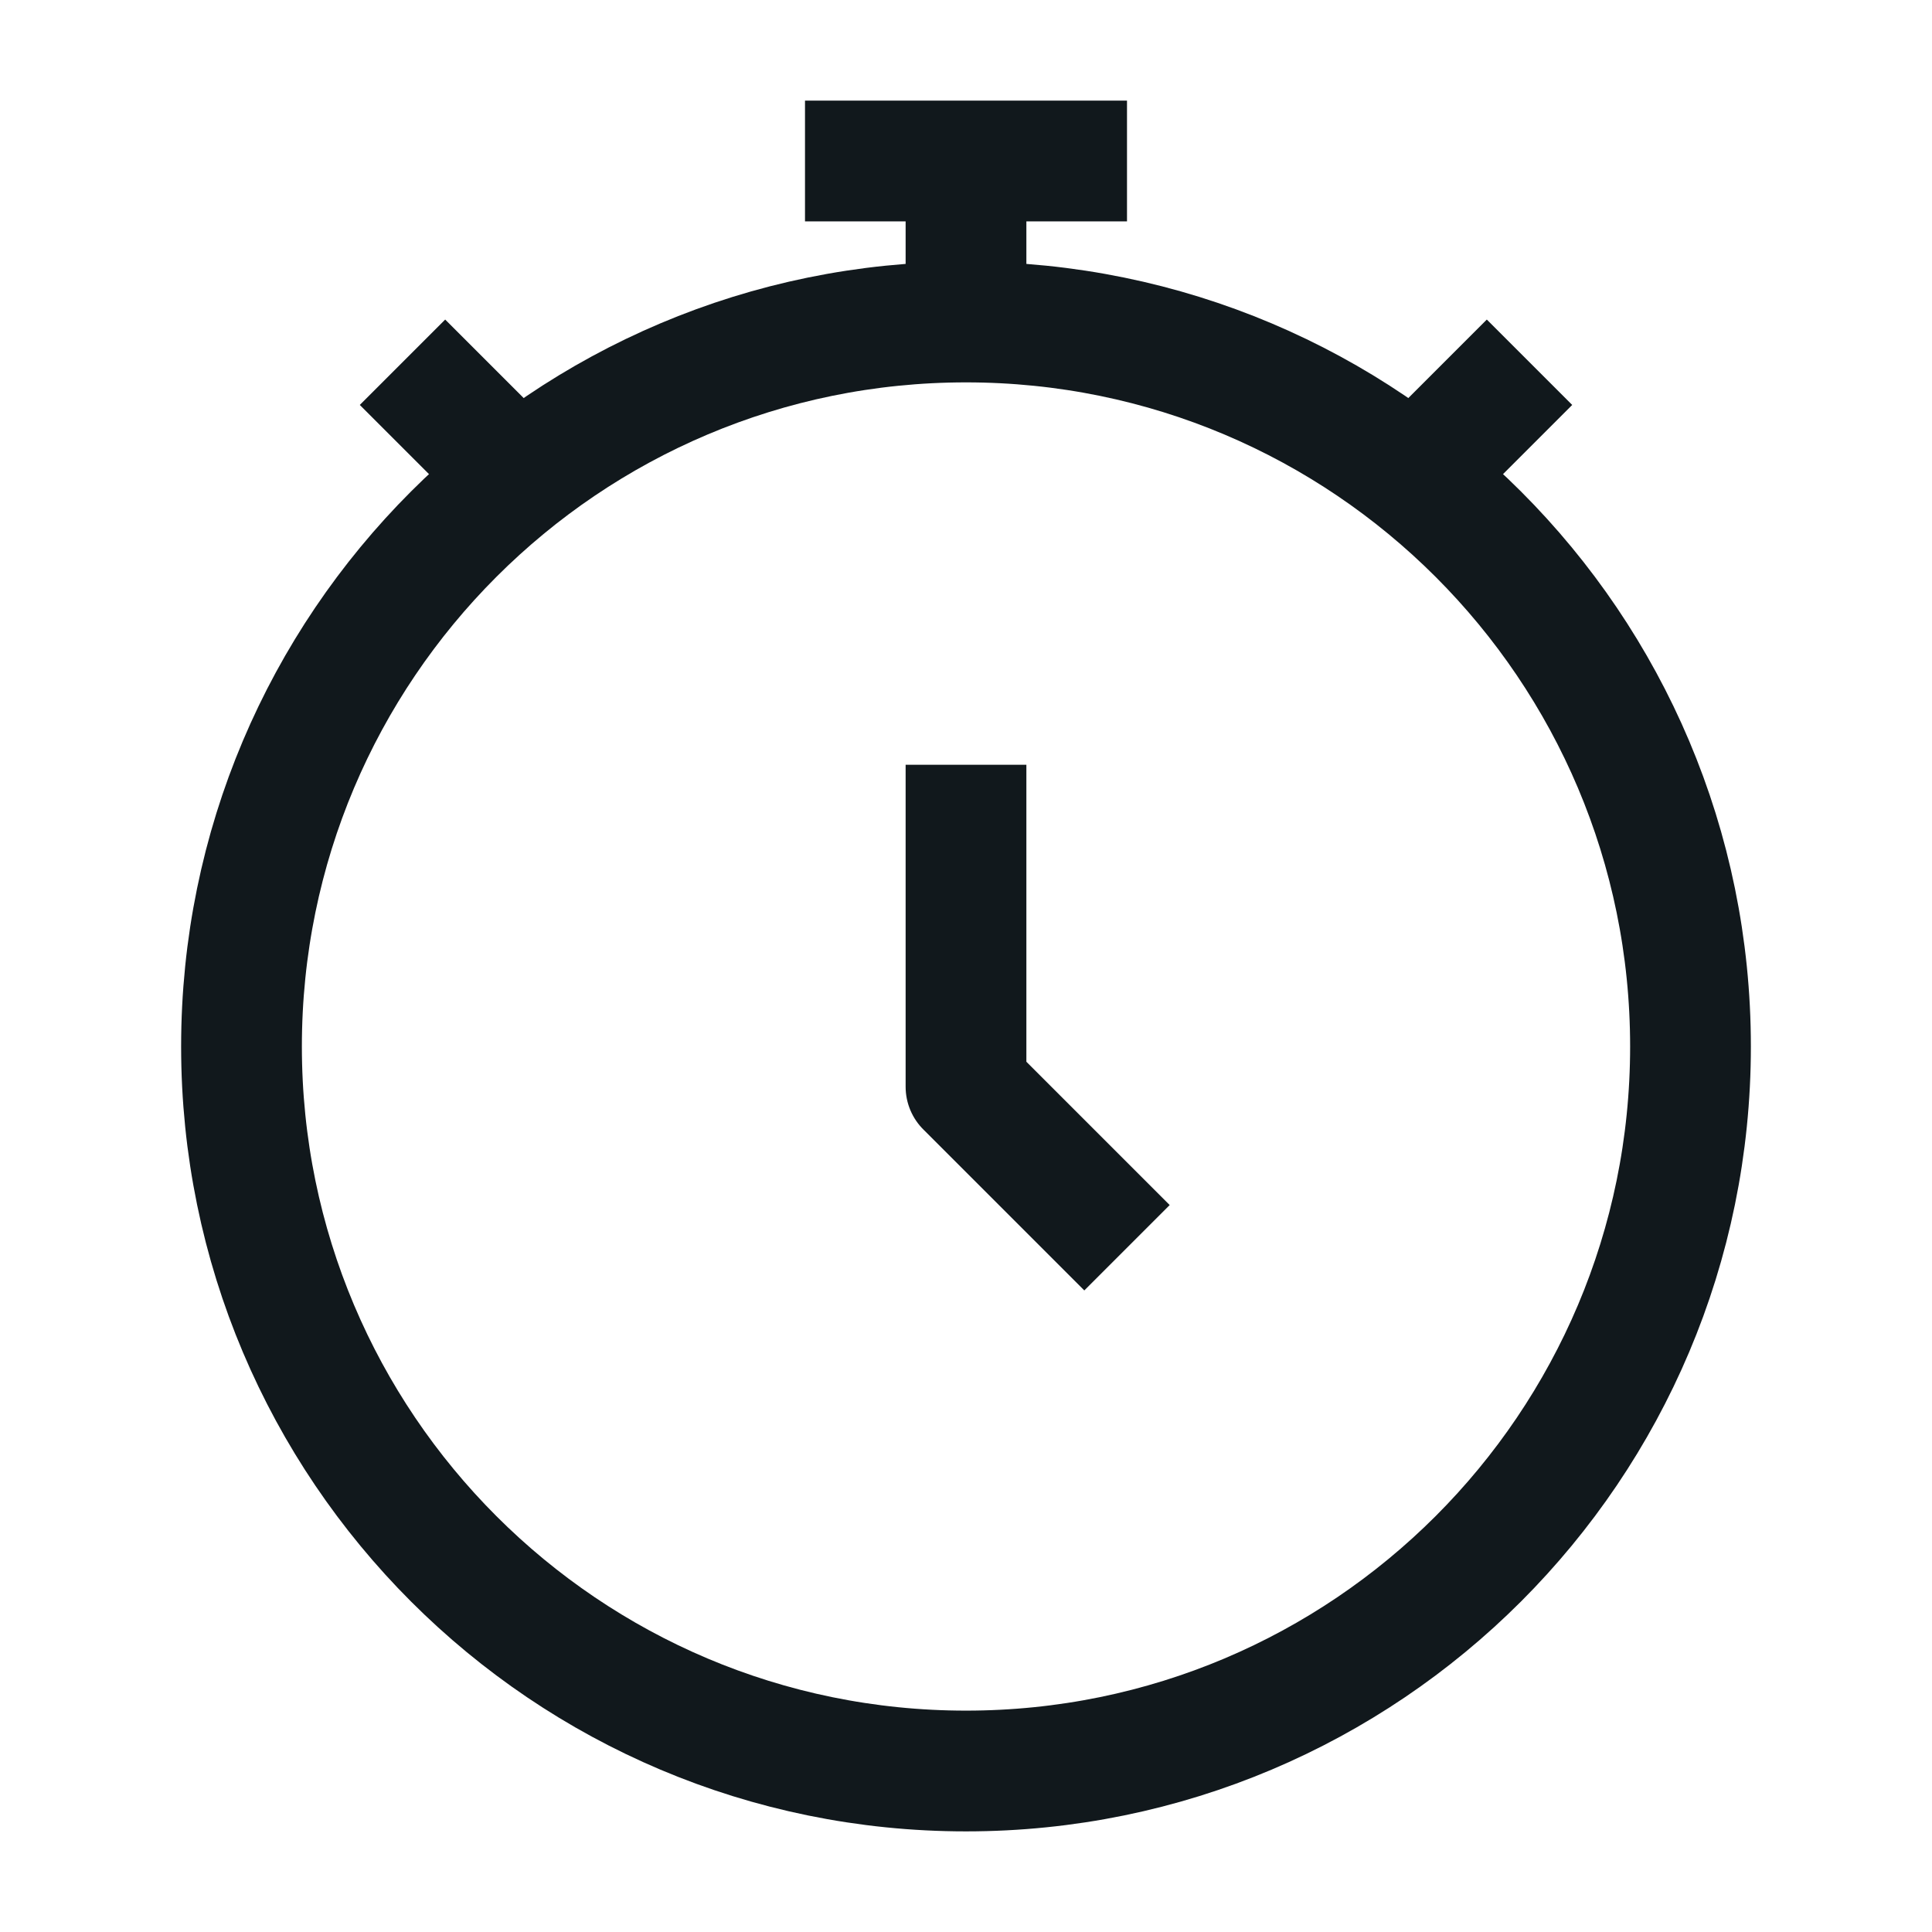 <svg width="24" height="24" viewBox="0 0 24 24" fill="none" xmlns="http://www.w3.org/2000/svg">
<path d="M18 5.5L19 4.5M5 4.5L6 5.5" stroke="#11181C" stroke-width="1.5" stroke-linejoin="round"/>
<path d="M12 22C16.971 22 21 17.971 21 13C21 8.029 16.971 4 12 4C7.029 4 3 8.029 3 13C3 17.971 7.029 22 12 22Z" stroke="#11181C" stroke-width="1.5"/>
<path d="M12 9.5V13.5L14 15.5" stroke="#11181C" stroke-width="1.5" stroke-linejoin="round"/>
<path d="M12 3.5V2" stroke="#11181C" stroke-width="1.5" stroke-linejoin="round"/>
<path d="M10 2H14" stroke="#11181C" stroke-width="1.5" stroke-linejoin="round"/>
</svg>
